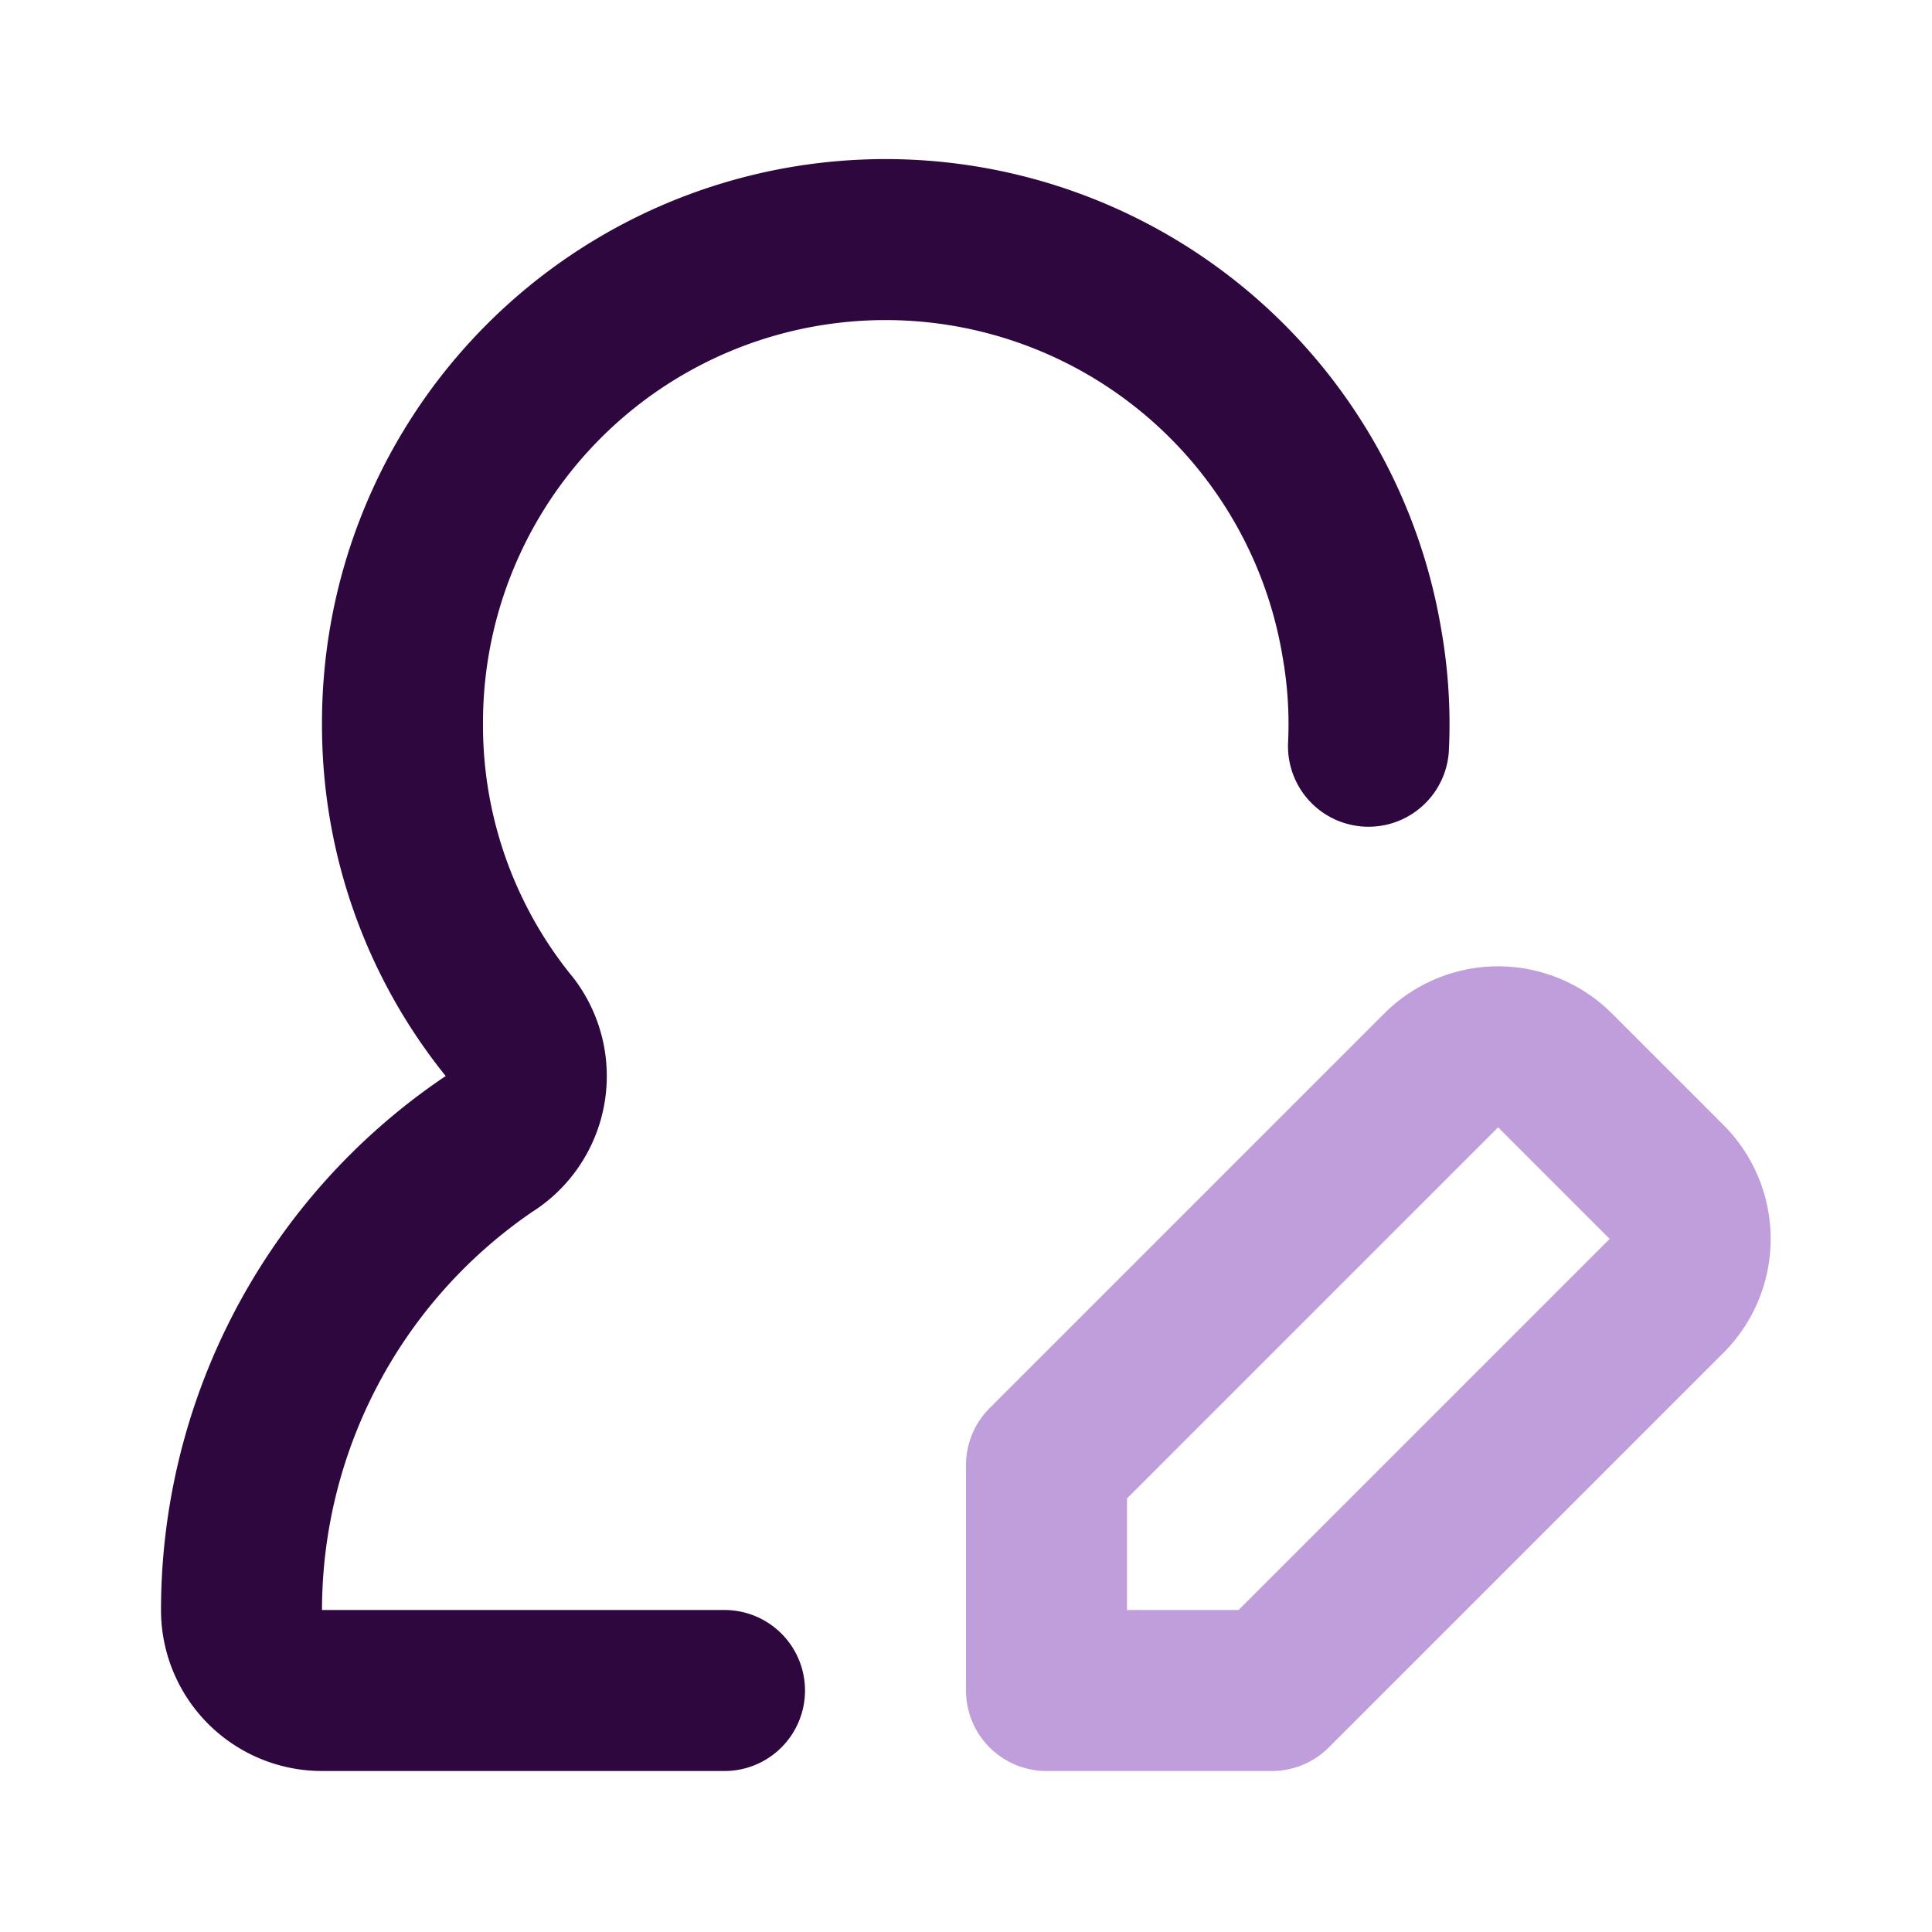<svg fill="#ffffff" viewBox="0 0 24 24" id="edit-user-7" data-name="Line Color"
    xmlns="http://www.w3.org/2000/svg" class="icon line-color">
    <g id="SVGRepo_bgCarrier" stroke-width="0"></g>
    <g id="SVGRepo_tracerCarrier" stroke-linecap="round" stroke-linejoin="round"></g>
    <g id="SVGRepo_iconCarrier">
        <path id="secondary" d="M20.71,16.09,15.8,21H13V18.2l4.91-4.91a1,1,0,0,1,1.4,0l1.4,1.4A1,1,0,0,1,20.71,16.09Z" style="fill: none; stroke: #c09edb; stroke-linecap: round; stroke-linejoin: round; stroke-width: 2;"></path>
        <path id="primary" d="M9,21H4a1,1,0,0,1-1-1,7,7,0,0,1,3.06-5.78,1,1,0,0,0,.28-1.45A5.94,5.94,0,0,1,5,9,6,6,0,0,1,16.92,8,5.77,5.77,0,0,1,17,9.27" style="fill: none; stroke: #2e073f; stroke-linecap: round; stroke-linejoin: round; stroke-width: 2;"></path>
    </g>
</svg>